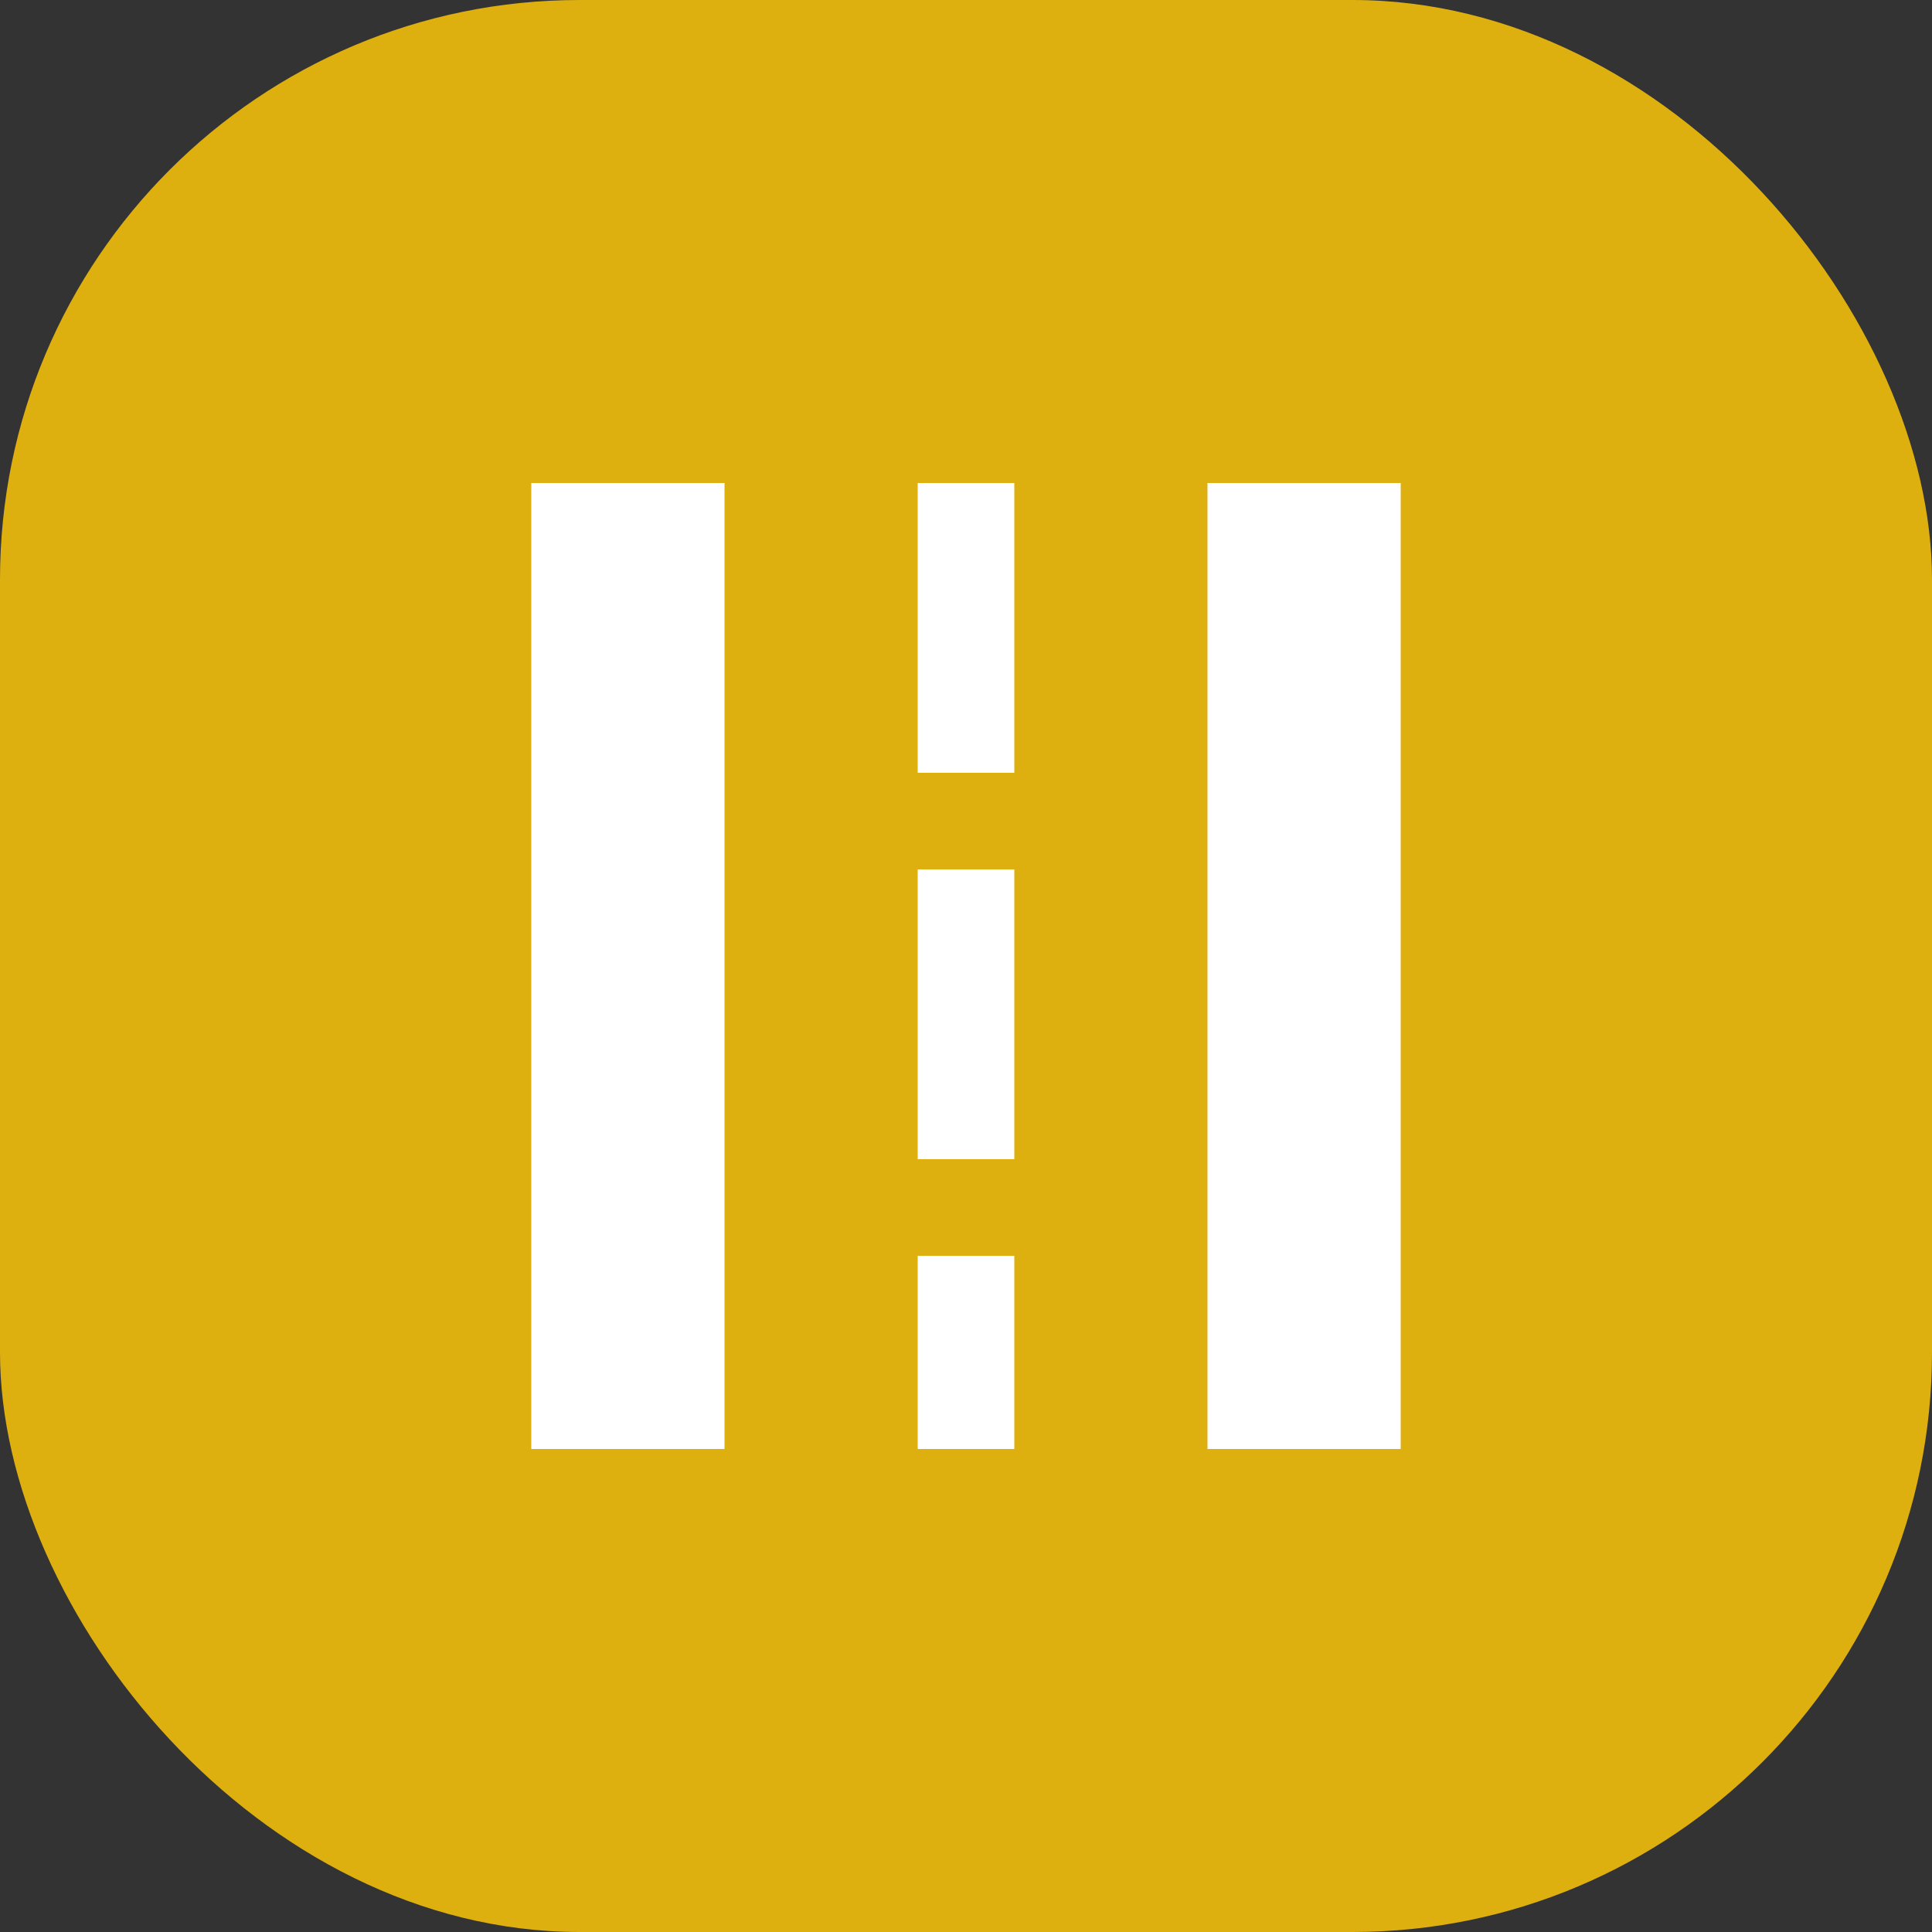 <?xml version="1.0" encoding="UTF-8"?>
<svg width="40px" height="40px" viewBox="0 0 40 40" version="1.1" xmlns="http://www.w3.org/2000/svg" xmlns:xlink="http://www.w3.org/1999/xlink">
    <rect x="0" y="0" width="40" height="40" fill="#333333" stroke="none"/>
    <!-- Generator: Sketch 53 (72520) - https://sketchapp.com -->
    <title>Group 11</title>
    <desc>Created with Sketch.</desc>
    <g id="Page-1" stroke="none" stroke-width="1" fill="none" fill-rule="evenodd">
        <g id="首页" transform="translate(-294, -541)">
            <g id="Group-11" transform="translate(294, 541)">
                <rect id="Rectangle-2" fill="#DEB00F" x="0" y="0" width="40" height="40" rx="12"></rect>
                <g id="Group-3" transform="translate(11, 10)" fill="#FFFFFF">
                    <rect id="Rectangle-3" x="0" y="0" width="4" height="20"></rect>
                    <rect id="Rectangle-3" x="14" y="0" width="4" height="20"></rect>
                    <path d="M8,-4.61852778e-14 L10,-4.61852778e-14 L10,6 L8,6 L8,-4.61852778e-14 Z M8,8 L10,8 L10,14 L8,14 L8,8 Z M8,16 L10,16 L10,20 L8,20 L8,16 Z" id="Line-4" fill-rule="nonzero"></path>
                </g>
            </g>
        </g>
    </g>
</svg>